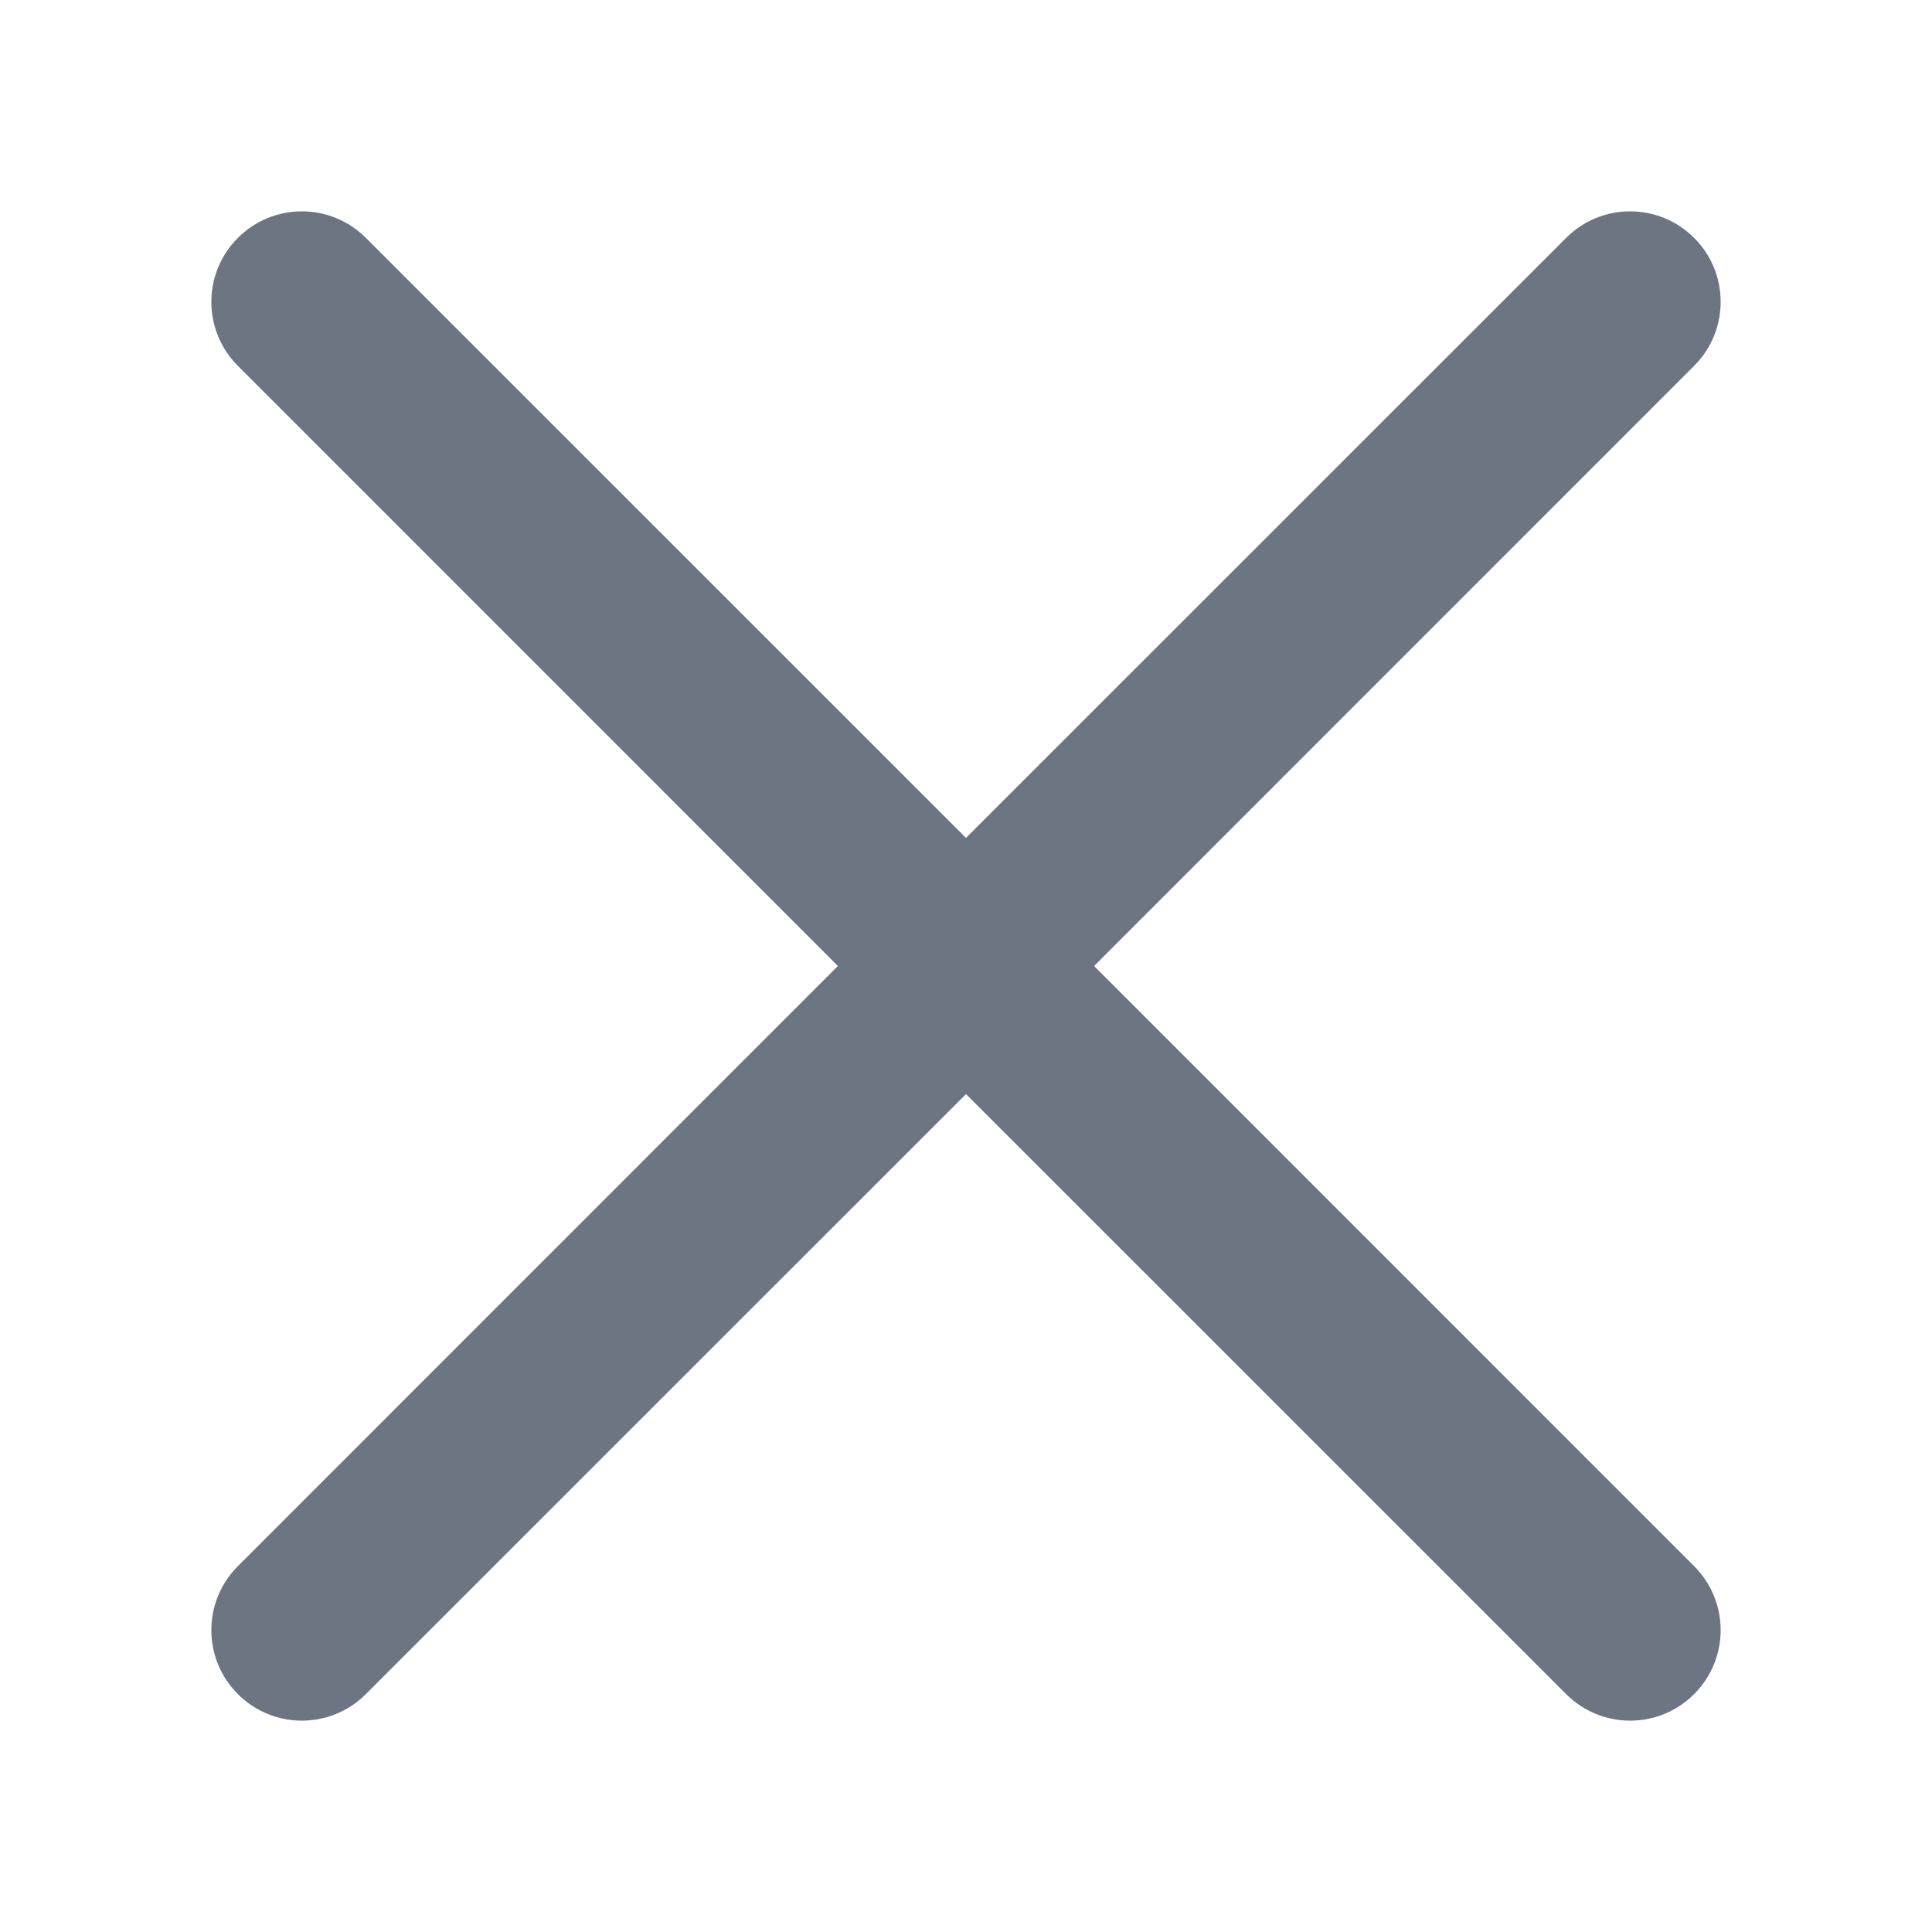<svg width="16" height="16" viewBox="0 0 16 16" fill="none" xmlns="http://www.w3.org/2000/svg">
<path d="M14.03 3.03C14.323 2.737 14.323 2.263 14.03 1.97C13.737 1.677 13.263 1.677 12.97 1.97L8 6.939L3.03 1.97C2.737 1.677 2.263 1.677 1.97 1.97C1.677 2.263 1.677 2.737 1.97 3.03L6.939 8L1.97 12.97C1.677 13.263 1.677 13.737 1.97 14.03C2.263 14.323 2.737 14.323 3.03 14.03L8 9.061L12.97 14.03C13.263 14.323 13.737 14.323 14.03 14.03C14.323 13.737 14.323 13.263 14.03 12.97L9.061 8L14.03 3.03Z" fill="#6E7582"/>
</svg>
